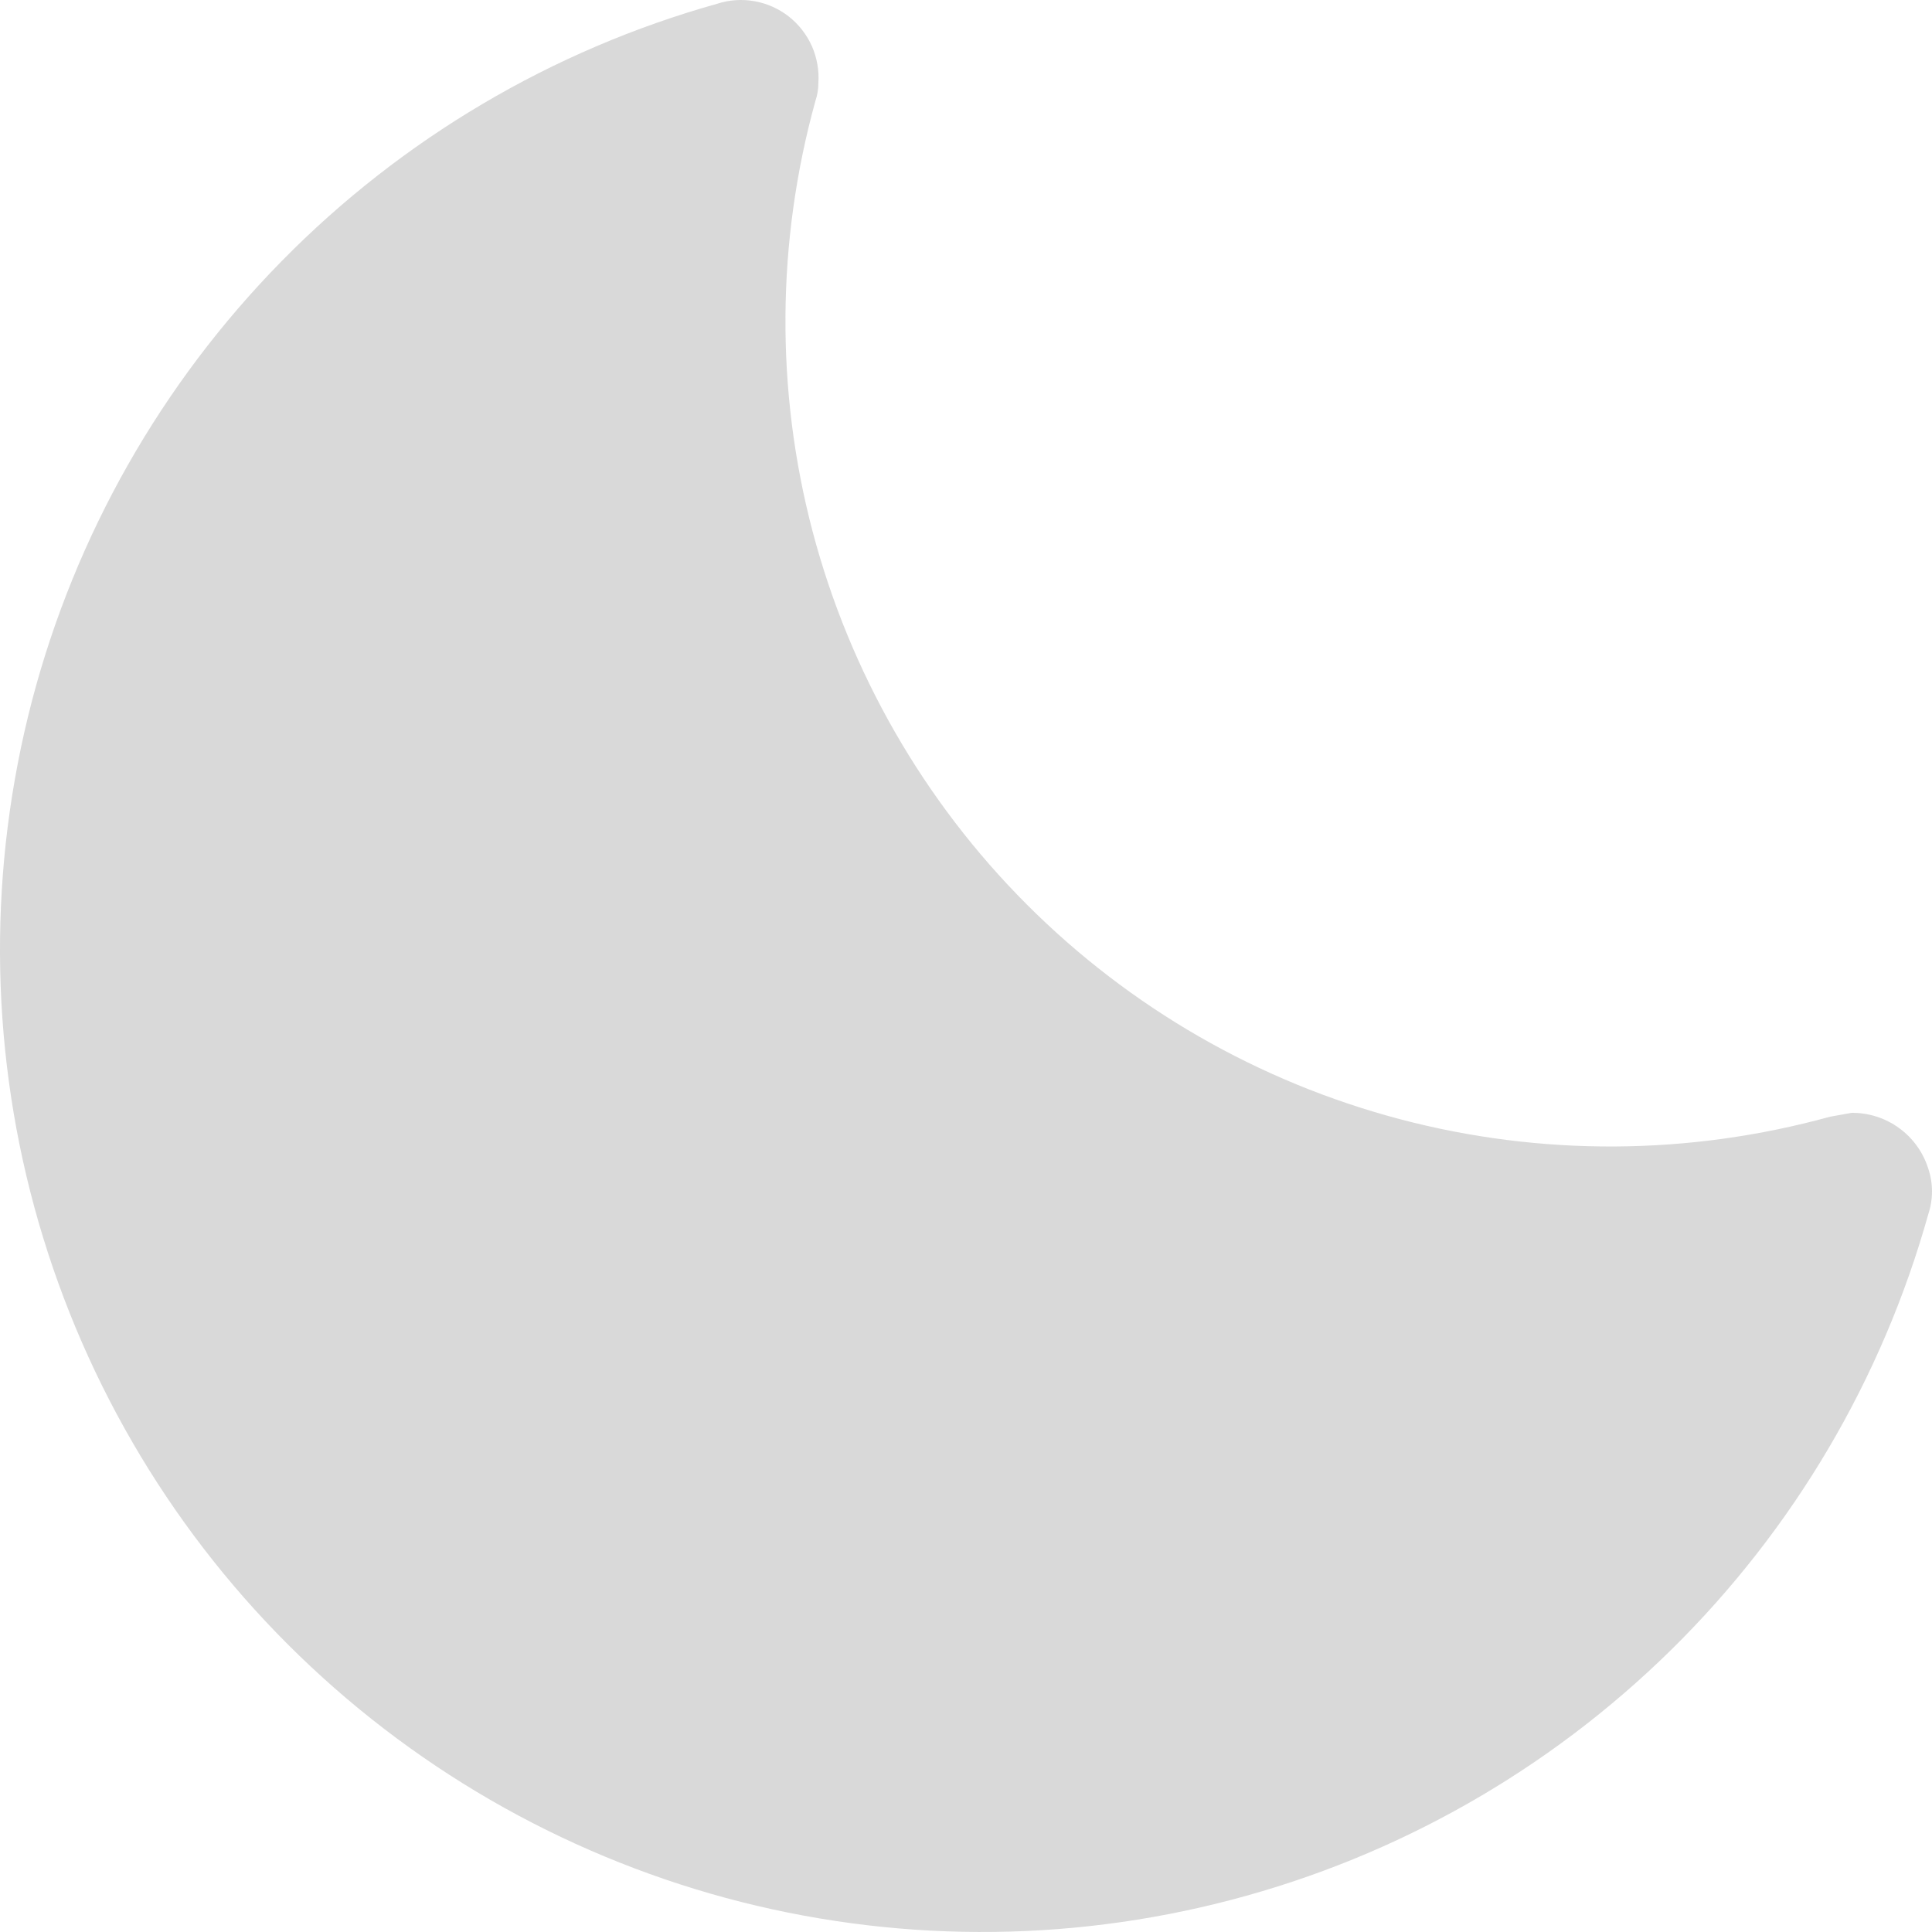 <svg width="19" height="19" viewBox="0 0 19 19" fill="none" xmlns="http://www.w3.org/2000/svg">
<path d="M18.964 11.495C18.914 11.334 18.814 11.194 18.678 11.095C18.542 10.995 18.378 10.943 18.21 10.944L17.998 10.982C16.614 11.364 15.154 11.373 13.766 11.006C12.378 10.639 11.113 9.911 10.098 8.895C9.084 7.88 8.357 6.613 7.991 5.225C7.626 3.837 7.636 2.377 8.019 0.993C8.038 0.937 8.048 0.878 8.048 0.819C8.057 0.695 8.035 0.57 7.985 0.455C7.934 0.341 7.857 0.241 7.758 0.163C7.66 0.086 7.544 0.034 7.421 0.012C7.298 -0.01 7.172 -0.002 7.053 0.037C5.429 0.492 3.952 1.365 2.77 2.568C1.588 3.771 0.741 5.262 0.314 6.894C-0.112 8.526 -0.105 10.241 0.337 11.869C0.779 13.497 1.639 14.981 2.832 16.173C4.025 17.365 5.51 18.224 7.138 18.665C8.766 19.105 10.481 19.112 12.112 18.683C13.744 18.255 15.234 17.407 16.436 16.224C17.638 15.041 18.51 13.563 18.964 11.939C19.012 11.795 19.012 11.639 18.964 11.495Z" fill="#D9D9D9"/>
</svg>
